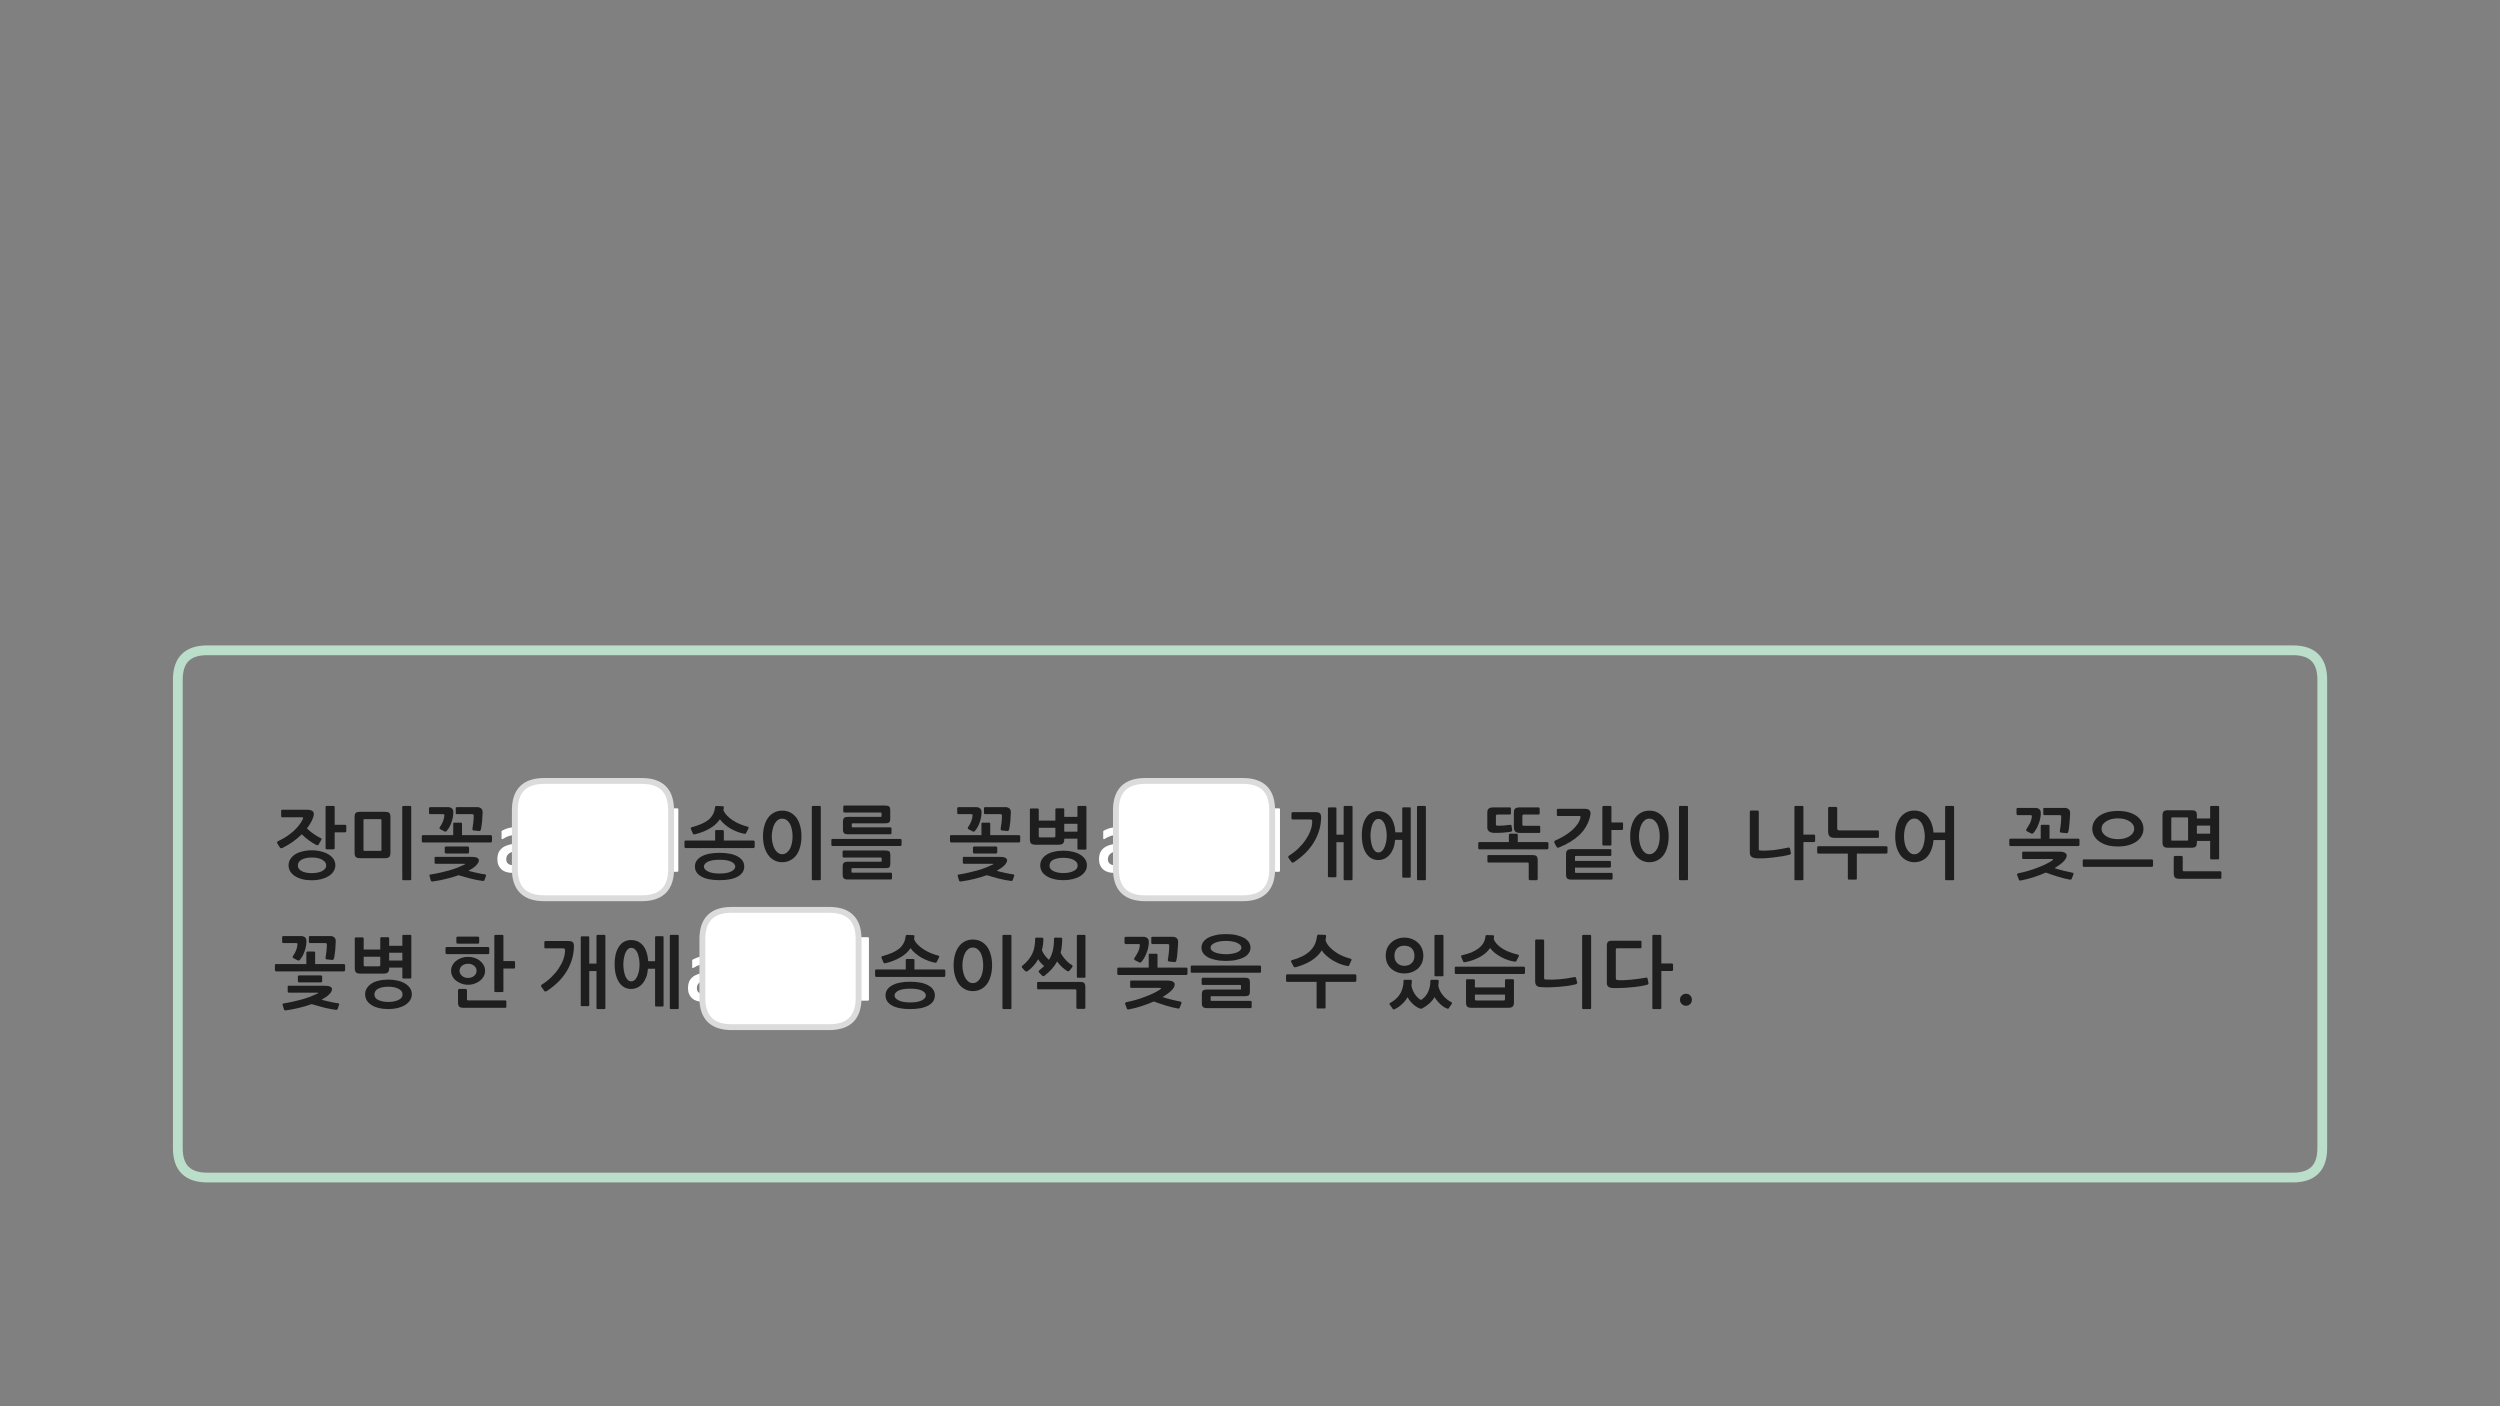 
<svg xmlns="http://www.w3.org/2000/svg" version="1.1" xmlns:xlink="http://www.w3.org/1999/xlink" preserveAspectRatio="none" x="0px" y="0px" width="1280px" height="720px" viewBox="0 0 1280 720">
<rect x="0" y="0" width="1280" height="720" fill="#808080" stroke="none"/>
<defs>
<g id="Layer0_0_FILL">
<path fill="#FFFFFF" stroke="none" d="
M 359.6 502.25
L 359.6 498.2
Q 359.371 498.254 359.15 498.3 356.75 498.8 355.2 499.8 353.7 500.85 352.95 502.35 352.25 503.9 352.25 505.95 352.25 507.65 352.8 508.95 353.35 510.25 354.35 511.15 355.3 512 356.7 512.45 358.087 512.896 359.65 512.9 359.6 511.936 359.6 510.9
L 359.6 508.9
Q 358.418 508.826 357.7 508.15 356.8 507.45 356.8 505.9 356.8 503.75 358.7 502.65 359.098 502.436 359.6 502.25
M 357.8 490
Q 356.4 490.4 355.05 491.1 354.55 491.35 354.45 491.55 354.35 491.65 354.4 491.85 354.4 492 354.4 492.2
L 354.4 495.2
Q 354.4 495.6 354.6 495.65 354.85 495.7 355.5 495.3 356.75 494.5 358.2 494 358.875 493.798 359.6 493.65
L 359.6 489.65
Q 358.595 489.753 357.8 490
M 439.6 480.85
Q 439.6 465.85 424.6 465.85
L 374.6 465.85
Q 359.6 465.85 359.6 480.85
L 359.6 489.65 359.6 493.65 359.6 498.2 359.6 502.25 359.6 508.9 359.6 510.9
Q 359.6 511.936 359.65 512.9 360.636 525.9 374.6 525.9
L 424.6 525.9
Q 439.6 525.9 439.6 510.9
L 439.6 480.85
M 347.15 414
Q 347 413.85 346.8 413.85
L 343.55 413.85
Q 343.6 414.341 343.6 414.85
L 343.6 444.9
Q 343.6 445.644 343.55 446.35
L 346.8 446.35
Q 347 446.35 347.15 446.2 347.3 446.05 347.3 445.85
L 347.3 414.35
Q 347.3 414.15 347.15 414
M 262.45 442.95
Q 260.95 442.95 260.1 442.15 259.2 441.45 259.2 439.9 259.2 437.75 261.1 436.65 262.052 436.137 263.6 435.85
L 263.6 431.95
Q 262.497 432.103 261.55 432.3 259.15 432.8 257.6 433.8 256.1 434.85 255.35 436.35 254.65 437.9 254.65 439.95 254.65 441.65 255.2 442.95 255.75 444.25 256.75 445.15 257.7 446 259.1 446.45 260.5 446.9 262.1 446.9 262.892 446.9 263.65 446.7 263.6 445.844 263.6 444.9
L 263.6 442.8
Q 263.056 442.95 262.45 442.95
M 260.2 424
Q 258.8 424.4 257.45 425.1 256.95 425.35 256.85 425.55 256.75 425.65 256.8 425.85 256.8 426 256.8 426.2
L 256.8 429.2
Q 256.8 429.6 257 429.65 257.25 429.7 257.9 429.3 259.15 428.5 260.6 428 261.992 427.582 263.6 427.55
L 263.6 423.55
Q 261.582 423.571 260.2 424
M 278.6 399.85
Q 263.6 399.85 263.6 414.85
L 263.6 423.55 263.6 427.55 263.6 431.95 263.6 435.85 263.6 442.8 263.6 444.9
Q 263.6 445.844 263.65 446.7 264.544 459.9 278.6 459.9
L 328.6 459.9
Q 342.856 459.9 343.55 446.35 343.6 445.644 343.6 444.9
L 343.6 414.85
Q 343.6 414.341 343.55 413.85 343.091 399.85 328.6 399.85
L 278.6 399.85
M 571.35 432
Q 570.417 432.13 569.6 432.3 567.2 432.8 565.65 433.8 564.15 434.85 563.4 436.35 562.7 437.9 562.7 439.95 562.7 441.65 563.25 442.95 563.8 444.25 564.8 445.15 565.75 446 567.15 446.45 568.55 446.9 570.15 446.9 570.79 446.9 571.4 446.8 571.35 445.876 571.35 444.9
L 571.35 442.85
Q 570.941 442.95 570.5 442.95 569 442.95 568.15 442.15 567.25 441.45 567.25 439.9 567.25 437.75 569.15 436.65 570.008 436.188 571.35 435.9
L 571.35 432
M 571.35 423.55
Q 569.528 423.603 568.25 424 566.85 424.4 565.5 425.1 565 425.35 564.9 425.55 564.8 425.65 564.85 425.85 564.85 426 564.85 426.2
L 564.85 429.2
Q 564.85 429.6 565.05 429.65 565.3 429.7 565.95 429.3 567.2 428.5 568.65 428 569.912 427.621 571.35 427.55
L 571.35 423.55
M 651.35 414.85
Q 651.35 414.356 651.3 413.85 650.856 399.85 636.35 399.85
L 586.35 399.85
Q 571.35 399.85 571.35 414.85
L 571.35 423.55 571.35 427.55 571.35 432 571.35 435.9 571.35 442.85 571.35 444.9
Q 571.35 445.876 571.4 446.8 572.326 459.9 586.35 459.9
L 636.35 459.9
Q 650.614 459.9 651.3 446.3 651.35 445.636 651.35 444.9
L 651.35 414.85
M 651.3 413.85
Q 651.35 414.356 651.35 414.85
L 651.35 444.9
Q 651.35 445.636 651.3 446.3 651.376 446.35 651.45 446.35
L 654.85 446.35
Q 655.05 446.35 655.2 446.2 655.35 446.05 655.35 445.85
L 655.35 414.35
Q 655.35 414.15 655.2 414 655.05 413.85 654.85 413.85
L 651.5 413.85
Q 651.412 413.85 651.3 413.85
M 440.7 480
Q 440.55 480.15 440.55 480.35
L 440.55 511.85
Q 440.55 512.35 441 512.35
L 444.4 512.35
Q 444.6 512.35 444.75 512.2 444.9 512.05 444.9 511.85
L 444.9 480.35
Q 444.9 480.15 444.75 480 444.6 479.85 444.4 479.85
L 441.05 479.85
Q 440.85 479.85 440.7 480 Z"/>

<path fill="#1E1E1E" stroke="none" d="
M 861.05 514.05
Q 861.95 514.95 863.25 514.95 864.5 514.95 865.4 514.05 866.25 513.15 866.25 511.85 866.25 510.55 865.4 509.7 864.5 508.8 863.25 508.8 861.95 508.8 861.05 509.7 860.15 510.55 860.15 511.85 860.15 513.15 861.05 514.05
M 850.05 478.65
L 846.5 478.65
Q 846 478.65 846 479.2
L 846 516.1
Q 846 516.65 846.5 516.65
L 850.05 516.65
Q 850.6 516.65 850.6 516.1
L 850.6 497.15 856 497.15
Q 856.2 497.15 856.4 497 856.6 496.8 856.6 496.6
L 856.6 493.8
Q 856.6 493.6 856.4 493.45 856.2 493.3 856 493.3
L 850.6 493.3 850.6 479.2
Q 850.6 478.65 850.05 478.65
M 827.3 486.2
Q 827.3 485.5 828 485.5
L 839.9 485.5
Q 840.45 485.5 840.45 485
L 840.45 482.2
Q 840.45 481.65 839.9 481.65
L 825.35 481.65
Q 823.85 481.65 823.3 482.2 822.7 482.8 822.7 484.2
L 822.7 503.15
Q 822.7 504.6 823.4 505.15 824.1 505.75 825.6 505.85 827.25 505.95 829.65 505.85 832.05 505.8 834.6 505.55 837.15 505.35 839.5 505 841.9 504.6 843.5 504.15 843.7 504.05 843.9 503.9 844.05 503.8 844 503.35
L 843.55 501
Q 843.4 500.4 842.8 500.55 841 500.85 839.05 501.15 837 501.4 835.1 501.6 833.2 501.8 831.45 501.85 829.75 501.95 828.5 501.8 827.75 501.75 827.5 501.55 827.3 501.35 827.3 500.75
L 827.3 486.2
M 786.55 481
Q 786.35 481 786.15 481.15 786 481.35 786 481.55
L 786 502.4
Q 786 503.75 786.65 504.55 787.35 505.35 788.9 505.4 791.1 505.55 793.5 505.5 795.95 505.4 798.3 505.25 800.65 505.05 802.85 504.75 805.05 504.4 806.8 503.95 807.15 503.85 807.35 503.6 807.6 503.4 807.5 503.1
L 807 500.9
Q 806.95 500.6 806.75 500.4 806.6 500.2 806.15 500.25 802.05 501.1 798.3 501.4 794.55 501.7 791.35 501.5 790.9 501.45 790.75 501.35 790.6 501.25 790.6 500.85
L 790.6 481.55
Q 790.6 481.35 790.4 481.15 790.2 481 790 481
L 786.55 481
M 814.65 479.2
Q 814.65 478.65 814.15 478.65
L 810.6 478.65
Q 810.05 478.65 810.05 479.2
L 810.05 516.1
Q 810.05 516.65 810.6 516.65
L 814.15 516.65
Q 814.65 516.65 814.65 516.1
L 814.65 479.2
M 775.15 501.9
Q 775.15 501.7 775 501.55 774.8 501.35 774.65 501.35
L 771.05 501.35
Q 770.85 501.35 770.7 501.55 770.55 501.7 770.55 501.9
L 770.55 505.55 755.15 505.55 755.15 501.9
Q 755.15 501.7 755 501.55 754.8 501.4 754.65 501.4
L 751.1 501.4
Q 750.9 501.4 750.75 501.55 750.6 501.7 750.6 501.9
L 750.6 513.25
Q 750.6 514.8 751.25 515.4 751.85 516 753.6 516
L 772.15 516
Q 773.85 516 774.5 515.35 775.15 514.7 775.15 513.35
L 775.15 501.9
M 770.55 509.25
L 770.55 511.6
Q 770.55 512.25 769.8 512.25
L 755.95 512.25
Q 755.15 512.25 755.15 511.6
L 755.15 509.25 770.55 509.25
M 780.2 494.95
L 745.45 494.95
Q 744.85 494.95 744.85 495.5
L 744.85 498.05
Q 744.85 498.7 745.45 498.7
L 780.2 498.7
Q 780.45 498.7 780.6 498.5 780.8 498.25 780.8 498.05
L 780.8 495.5
Q 780.8 495.3 780.6 495.1 780.45 494.95 780.2 494.95
M 748.1 489.85
L 749.2 492.4
Q 749.35 492.8 750.25 492.6 754.5 491.8 757.75 489.95 761.05 488.1 762.95 485.4 763.85 486.7 765.35 487.9 766.8 489.05 768.55 490 770.25 490.95 772.1 491.55 773.9 492.15 775.55 492.35 775.95 492.45 776.15 492.25 776.4 492.1 776.45 491.9
L 777.65 489.55
Q 777.75 489.35 777.65 489.15 777.55 488.9 777.3 488.8 775.25 488.35 773.25 487.6 771.25 486.9 769.6 485.9 767.9 484.9 766.65 483.6 765.4 482.35 764.8 480.85 764.85 480.5 764.9 480.15 764.9 479.75 764.95 479.4 764.95 478.85 764.35 478.85
L 761.3 478.75
Q 760.6 478.75 760.55 479.4 760.4 481.35 759.45 482.9 758.5 484.45 756.9 485.65 755.35 486.8 753.2 487.7 751 488.55 748.45 489.1 748.2 489.2 748.1 489.4 748.05 489.65 748.1 489.85
M 722.85 502.1
Q 722.85 501.65 722.25 501.65
L 719.1 501.65
Q 718.6 501.65 718.6 502.2 718.6 505.75 717 508.6 715.4 511.5 711.85 513.45 711.4 513.65 711.4 513.9 711.4 514.15 711.6 514.4
L 713.1 516.55
Q 713.4 516.9 713.7 516.85 714 516.8 714.3 516.6 716.35 515.55 717.95 514 719.6 512.45 720.7 510.55 721.65 512.45 723.35 514 725 515.55 726.7 516.25 727.55 516.65 728.3 516.25 730.2 515.2 731.8 513.8 733.4 512.4 734.5 510.5 735 511.45 735.8 512.35 736.55 513.3 737.4 514.1 738.2 514.85 739.1 515.45 740 516.05 740.8 516.35 741.45 516.65 741.7 516.3
L 743.3 514
Q 743.45 513.8 743.4 513.55 743.4 513.3 743.05 513.1 741.95 512.55 740.9 511.7 739.8 510.85 738.9 509.75 738 508.7 737.35 507.45 736.7 506.15 736.4 504.75 736.5 504.1 736.55 503.45 736.6 502.8 736.6 502.1 736.6 501.85 736.45 501.75 736.25 501.65 736 501.65
L 732.85 501.65
Q 732.35 501.65 732.35 502.2 732.35 505.2 731.3 507.6 730.25 510.05 728.1 511.65 727.75 512 727.5 511.9 727.25 511.85 726.95 511.65 726.25 511.2 725.6 510.5 724.9 509.75 724.3 508.85 723.75 507.95 723.3 506.9 722.85 505.85 722.65 504.65 722.75 504.05 722.8 503.45 722.85 502.8 722.85 502.1
M 722.95 480.8
Q 721.2 480.05 719 480.05 716.9 480.05 715.15 480.8 713.4 481.5 712.15 482.75 710.85 483.95 710.15 485.65 709.5 487.35 709.5 489.25 709.5 491.25 710.15 492.95 710.85 494.6 712.15 495.85 713.4 497 715.15 497.7 716.9 498.4 719 498.4 721.2 498.4 722.95 497.7 724.75 497 726.05 495.85 727.35 494.6 728.05 492.95 728.75 491.25 728.75 489.25 728.75 487.35 728.05 485.65 727.35 483.95 726.05 482.75 724.75 481.5 722.95 480.8
M 713.95 489.35
Q 713.95 486.95 715.35 485.55 716.75 484.2 719 484.2 721.4 484.2 722.8 485.55 724.2 486.95 724.2 489.35 724.2 491.75 722.8 493.1 721.4 494.5 719 494.5 716.75 494.5 715.35 493.1 713.95 491.75 713.95 489.35
M 739.05 479.2
Q 739.05 478.65 738.55 478.65
L 735 478.65
Q 734.45 478.65 734.45 479.2
L 734.45 499.3
Q 734.45 499.85 735 499.85
L 738.55 499.85
Q 739.05 499.85 739.05 499.35
L 739.05 479.2
M 694.45 502.05
L 694.45 499.45
Q 694.45 499.25 694.25 499.05 694.05 498.85 693.85 498.85
L 659.05 498.85
Q 658.75 498.85 658.6 499.05 658.45 499.25 658.45 499.45
L 658.45 502.05
Q 658.45 502.25 658.6 502.5 658.75 502.7 659.05 502.7
L 674.1 502.7 674.1 515.8
Q 674.1 516.35 674.65 516.35
L 678.15 516.35
Q 678.7 516.35 678.7 515.8
L 678.7 502.7 693.85 502.7
Q 694.05 502.7 694.25 502.5 694.45 502.25 694.45 502.05
M 666.6 489.7
Q 664.35 490.8 661.5 491.6 661.2 491.65 661.05 491.9 660.95 492.2 661.05 492.45
L 662.45 495.05
Q 662.55 495.2 662.8 495.25 663.1 495.25 663.4 495.2 667.95 494 671.4 491.85 674.85 489.65 676.75 486.6 677.6 488 679.05 489.25 680.5 490.55 682.25 491.65 684.05 492.7 686 493.5 687.95 494.25 689.9 494.6 690.55 494.75 690.75 494.25
L 691.95 491.6
Q 692.05 491.3 691.9 491.1 691.75 490.9 691.45 490.85 689.3 490.3 687.25 489.4 685.2 488.5 683.5 487.25 681.8 486.05 680.5 484.6 679.25 483.15 678.7 481.5 678.85 480.5 678.95 479.3 678.95 478.65 678.4 478.65
L 675 478.55
Q 674.7 478.55 674.5 478.75 674.35 478.95 674.3 479.25 674.05 481.75 673.1 483.7 672.15 485.6 670.5 487.1 668.85 488.6 666.6 489.7
M 639.95 503
Q 639.95 501.65 639.4 501.1 638.85 500.6 637.2 500.6
L 615.8 500.6
Q 615.6 500.6 615.45 500.8 615.25 500.95 615.25 501.15
L 615.25 503.8
Q 615.25 504 615.45 504.15 615.6 504.3 615.8 504.3
L 634.9 504.3
Q 635.25 504.3 635.35 504.4 635.4 504.5 635.4 504.95
L 635.4 506.15
Q 635.4 506.55 635.35 506.6 635.25 506.65 634.95 506.65
L 618 506.65
Q 616.4 506.65 615.85 507.2 615.35 507.8 615.35 509.05
L 615.35 513.75
Q 615.35 515.05 615.9 515.55 616.45 516.15 618 516.15
L 640.35 516.15
Q 640.5 516.15 640.7 515.95 640.85 515.8 640.85 515.55
L 640.85 513
Q 640.85 512.75 640.7 512.6 640.5 512.45 640.3 512.45
L 620.4 512.45
Q 620 512.45 619.95 512.35 619.85 512.3 619.85 511.95
L 619.85 510.55
Q 619.85 510.2 619.95 510.1 620 510.05 620.35 510.05
L 637.2 510.05
Q 638.85 510.05 639.4 509.55 639.95 509.05 639.95 507.65
L 639.95 503
M 609.8 494.5
Q 609.65 494.7 609.65 494.95
L 609.65 497.5
Q 609.65 498.05 610.25 498.05
L 645.05 498.05
Q 645.25 498.05 645.45 497.9 645.65 497.7 645.65 497.5
L 645.65 494.95
Q 645.65 494.75 645.45 494.55 645.25 494.35 645.05 494.35
L 610.25 494.35
Q 609.95 494.35 609.8 494.5
M 622.3 478.8
Q 619.95 479.35 618.35 480.25 616.75 481.2 615.95 482.45 615.15 483.75 615.15 485.2 615.15 486.65 615.95 487.9 616.75 489.15 618.35 490.05 619.95 490.95 622.3 491.45 624.65 492 627.7 492 630.75 492 633.1 491.45 635.4 490.95 637.05 490.05 638.65 489.15 639.45 487.9 640.25 486.65 640.25 485.2 640.25 483.75 639.45 482.45 638.65 481.2 637.05 480.25 635.4 479.35 633.1 478.8 630.75 478.25 627.7 478.25 624.65 478.25 622.3 478.8
M 624.5 482
Q 625.95 481.75 627.7 481.75 629.45 481.75 630.85 482 632.35 482.25 633.4 482.75 634.45 483.25 635.05 483.85 635.6 484.45 635.6 485.2 635.6 485.9 635.05 486.5 634.45 487.15 633.4 487.6 632.35 488.05 630.85 488.3 629.45 488.55 627.7 488.55 625.95 488.55 624.5 488.3 623.05 488.05 622 487.6 620.95 487.15 620.35 486.55 619.8 485.95 619.8 485.2 619.8 484.5 620.35 483.85 620.95 483.25 622 482.75 623.05 482.25 624.5 482
M 599.6 507.3
Q 601.45 505.55 601.45 504.05 601.45 503.15 600.55 502.6 599.6 502.05 597.65 502.05
L 579.15 502.05
Q 578.65 502.05 578.65 502.5
L 578.65 505.2
Q 578.65 505.5 578.8 505.65 579 505.8 579.15 505.8
L 593.6 505.8
Q 594.5 505.8 594.5 506 594.45 506.2 593.9 506.65 592.65 507.5 590.75 508.45 588.9 509.35 586.65 510.2 584.4 511.1 581.85 511.85 579.25 512.6 576.55 513.15 576.3 513.25 576.1 513.45 575.95 513.65 576.05 513.95
L 576.95 516.35
Q 577.05 516.75 577.3 516.8 577.55 516.85 578 516.8 581.3 516.2 584.6 515.1 587.85 514.05 590.75 512.75 592.05 513.25 593.7 513.8 595.3 514.35 596.95 514.85 598.6 515.35 600.2 515.75 601.8 516.15 603 516.35 603.8 516.5 604 515.95
L 604.9 513.7
Q 605.15 513 604.35 512.8 603.45 512.6 602.2 512.35 601.05 512.1 599.8 511.8 598.55 511.45 597.35 511.15 596.15 510.85 595.25 510.5 596.55 509.7 597.65 508.9 598.8 508.1 599.6 507.3
M 592.1 488.3
L 588.7 488.3
Q 588.15 488.3 588.15 488.85
L 588.15 495.4 572.65 495.4
Q 572.35 495.4 572.2 495.55 572.05 495.75 572.05 496
L 572.05 498.6
Q 572.05 498.8 572.2 498.95 572.35 499.2 572.65 499.2
L 607.4 499.2
Q 607.65 499.2 607.8 498.95 608 498.8 608 498.6
L 608 496
Q 608 495.8 607.8 495.55 607.65 495.4 607.4 495.4
L 592.65 495.4 592.65 488.85
Q 592.65 488.3 592.1 488.3
M 603.2 482.3
Q 603.2 480.85 602.35 480.25 601.55 479.65 600.55 479.65
L 590 479.65
Q 589.8 479.65 589.6 479.75 589.45 479.9 589.45 480.15
L 589.45 482.8
Q 589.45 483 589.6 483.15 589.8 483.35 590 483.35
L 597.65 483.35
Q 598.2 483.35 598.45 483.5 598.65 483.6 598.65 484.2 598.65 484.75 598.6 485.75 598.55 486.7 598.45 487.7 598.3 488.75 598.2 489.7 598.05 490.7 597.95 491.35 597.85 491.8 598.05 492 598.2 492.25 598.55 492.3
L 601.45 492.6
Q 601.75 492.6 602 492.35 602.2 492.05 602.3 491.75 602.45 491.1 602.65 489.85 602.8 488.6 602.9 487.15 603 485.75 603.1 484.4 603.2 483.1 603.2 482.3
M 576 479.75
Q 575.75 479.9 575.75 480.15
L 575.75 482.8
Q 575.75 483 576 483.15 576.2 483.35 576.4 483.35
L 582.75 483.35
Q 583.3 483.35 583.5 483.5 583.65 483.6 583.6 484.2 583.5 485.65 582.75 487.25 581.95 488.85 580.9 490.4 580.6 490.7 580.7 491.05 580.75 491.4 581.05 491.6
L 583.3 492.75
Q 583.65 492.95 584 492.8 584.3 492.65 584.5 492.4 585.25 491.5 585.95 490.3 586.6 489.1 587.1 487.75 587.65 486.4 587.9 485.05 588.2 483.6 588.2 482.3 588.2 480.85 587.35 480.25 586.55 479.65 585.55 479.65
L 576.4 479.65
Q 576.2 479.65 576 479.75
M 555.7 505.5
Q 555.7 503.95 555.15 503.35 554.6 502.75 553.05 502.75
L 531.55 502.75
Q 531.35 502.75 531.15 502.85 531 503 531 503.25
L 531 506.05
Q 531 506.25 531.15 506.4 531.35 506.55 531.55 506.55
L 550.35 506.55
Q 550.8 506.55 550.95 506.65 551.1 506.8 551.1 507.2
L 551.1 516
Q 551.1 516.2 551.3 516.35 551.45 516.55 551.7 516.55
L 555.15 516.55
Q 555.35 516.55 555.55 516.35 555.7 516.2 555.7 516
L 555.7 505.5
M 555.75 479.2
Q 555.75 478.65 555.2 478.65
L 551.85 478.65
Q 551.35 478.65 551.35 479.2
L 551.35 500.1
Q 551.35 500.6 551.85 500.6
L 555.2 500.6
Q 555.75 500.6 555.75 500.1
L 555.75 479.2
M 539.85 480.2
Q 539.65 480.4 539.65 480.65 539.65 484.05 539.05 486.65 538.45 489.25 537.05 491.45 535.9 490.4 534.9 489.1 533.9 487.75 533.45 486.45 534.2 483.8 534.2 480.75 534.2 480.5 534 480.3 533.85 480.1 533.65 480.1
L 530.6 480.05
Q 530.35 480.05 530.2 480.2 530 480.4 530 480.65 530 482.85 529.65 484.7 529.35 486.6 528.55 488.25 527.8 489.85 526.6 491.35 525.35 492.9 523.5 494.4 522.8 495.05 523.4 495.6
L 524.9 497.2
Q 525.15 497.45 525.55 497.4 525.9 497.4 526.3 497.1 529.65 494.6 531.55 491.1 532 492 532.85 492.95 533.7 493.9 534.6 494.6 534 495.15 533.45 495.65 532.85 496.2 532.2 496.75 531.45 497.35 532.05 497.95
L 533.65 499.6
Q 533.9 499.85 534.25 499.8 534.65 499.75 535 499.4 539.15 496.2 541.25 492.25 541.75 493 542.35 493.7 543 494.4 543.65 495.05 544.3 495.7 545 496.2 545.65 496.75 546.2 497.05 547.1 497.6 547.55 497
L 548.85 495.4
Q 549.15 495.05 549.15 494.7 549.2 494.35 548.85 494.1 547.9 493.6 547.05 492.85 546.15 492.1 545.45 491.25 544.65 490.4 544.05 489.5 543.4 488.6 543.05 487.75 543.5 486.15 543.65 484.4 543.85 482.65 543.85 480.75 543.85 480.5 543.7 480.3 543.55 480.1 543.35 480.1
L 540.2 480.05
Q 540 480.05 539.85 480.2
M 513.8 478.65
Q 513.25 478.65 513.25 479.2
L 513.25 516.1
Q 513.25 516.65 513.8 516.65
L 517.35 516.65
Q 517.85 516.65 517.85 516.1
L 517.85 479.2
Q 517.85 478.65 517.35 478.65
L 513.8 478.65
M 502.25 482
Q 500.45 481.05 498.1 481.05 495.8 481.05 494 482 492.15 482.95 490.9 484.65 489.65 486.35 488.95 488.8 488.25 491.2 488.25 494.25 488.25 497.15 488.95 499.6 489.65 502 490.9 503.75 492.15 505.5 494 506.45 495.8 507.45 498.1 507.45 500.45 507.45 502.25 506.45 504.05 505.55 505.35 503.8 506.6 502.1 507.25 499.65 507.95 497.2 507.95 494.25 507.95 491.2 507.25 488.8 506.6 486.35 505.35 484.65 504.05 482.95 502.25 482
M 492.75 494.25
Q 492.75 492.4 493.15 490.75 493.5 489.05 494.2 487.8 494.85 486.6 495.85 485.85 496.8 485.15 498.1 485.15 499.35 485.15 500.35 485.85 501.35 486.6 502.05 487.8 502.7 489.05 503.05 490.75 503.4 492.4 503.4 494.25 503.4 496 503.05 497.7 502.7 499.35 502.05 500.6 501.35 501.85 500.35 502.6 499.35 503.35 498.1 503.35 496.8 503.35 495.85 502.6 494.85 501.85 494.2 500.6 493.5 499.35 493.15 497.7 492.75 496 492.75 494.25
M 475.35 504.55
Q 472.1 502.65 466 502.65 459.95 502.65 456.7 504.55 453.4 506.4 453.4 509.65 453.4 512.95 456.7 514.8 459.95 516.65 466 516.65 472.1 516.65 475.35 514.8 478.65 512.95 478.65 509.65 478.65 506.4 475.35 504.55
M 466 506.2
Q 470 506.2 472.05 507.2 474.05 508.25 474.05 509.7 474.05 511.1 472.05 512.15 470 513.25 466 513.25 462.05 513.25 460 512.15 458 511.1 458 509.7 458 508.25 460 507.2 462.05 506.2 466 506.2
M 464.3 491
Q 463.75 491 463.75 491.6
L 463.75 496.35 448.65 496.35
Q 448.05 496.35 448.05 496.95
L 448.05 499.6
Q 448.05 499.8 448.2 500 448.35 500.2 448.65 500.2
L 483.4 500.2
Q 483.65 500.2 483.8 500 484 499.75 484 499.6
L 484 496.95
Q 484 496.75 483.8 496.55 483.65 496.35 483.4 496.35
L 468.2 496.35 468.2 491.6
Q 468.2 491.35 468 491.2 467.85 491 467.55 491
L 464.3 491
M 464.45 478.65
Q 463.8 478.65 463.7 479.3 463.5 481.35 462.65 482.9 461.8 484.5 460.35 485.75 458.8 486.95 456.65 487.9 454.5 488.8 451.65 489.6 451.4 489.65 451.3 489.9 451.25 490.15 451.3 490.35
L 452.4 492.9
Q 452.55 493.35 453.45 493.15 457.75 492.1 461.05 490.15 464.35 488.25 466.2 485.45 467.15 486.85 468.6 488.05 470.05 489.3 471.75 490.3 473.5 491.25 475.3 491.95 477.1 492.6 478.75 492.9 479.45 493 479.65 492.45
L 480.85 490.05
Q 480.95 489.8 480.85 489.6 480.75 489.4 480.5 489.3 478.55 488.8 476.6 488 474.6 487.2 472.95 486.1 471.25 485.05 469.95 483.7 468.65 482.4 468 480.85 468.1 480.5 468.1 480.1 468.15 479.75 468.2 479.35 468.2 478.8 467.6 478.8
L 464.45 478.65
M 343.5 478.65
Q 342.95 478.65 342.95 479.2
L 342.95 516.15
Q 342.95 516.65 343.5 516.65
L 346.95 516.65
Q 347.5 516.65 347.5 516.15
L 347.5 479.2
Q 347.5 478.65 346.95 478.65
L 343.5 478.65
M 323.1 481.3
Q 321.3 481.3 319.75 482.05 318.2 482.8 317.1 484.4 315.95 485.95 315.3 488.3 314.7 490.65 314.7 493.8 314.7 496.75 315.3 499.05 315.9 501.35 317 503 318.05 504.6 319.65 505.5 321.2 506.35 323.1 506.35 324.85 506.35 326.3 505.65 327.8 504.95 328.95 503.6 330.1 502.25 330.85 500.35 331.55 498.45 331.75 496
L 335.4 496 335.4 514.75
Q 335.4 515.35 335.95 515.35
L 339.25 515.35
Q 339.75 515.35 339.75 514.75
L 339.75 479.85
Q 339.75 479.35 339.25 479.35
L 335.95 479.35
Q 335.4 479.35 335.4 479.85
L 335.4 492.15 331.85 492.15
Q 331.7 489.4 330.95 487.35 330.25 485.3 329.1 483.95 327.9 482.6 326.4 481.95 324.9 481.3 323.1 481.3
M 321.35 486.1
Q 322.1 485.3 323.15 485.3 324.3 485.3 325.1 486.05 325.95 486.8 326.45 488.05 326.95 489.3 327.2 490.85 327.45 492.35 327.45 493.85 327.45 495.35 327.2 496.85 326.9 498.4 326.4 499.6 325.9 500.85 325.1 501.65 324.3 502.45 323.15 502.45 322.1 502.45 321.35 501.65 320.6 500.85 320.1 499.6 319.65 498.35 319.4 496.8 319.15 495.3 319.15 493.85 319.15 492.4 319.4 490.85 319.65 489.35 320.1 488.1 320.6 486.85 321.35 486.1
M 297.9 479.4
Q 297.35 479.4 297.35 479.9
L 297.35 514.6
Q 297.35 515.15 297.9 515.15
L 301.15 515.15
Q 301.7 515.15 301.7 514.6
L 301.7 497.2 305.4 497.2 305.4 516.1
Q 305.4 516.65 305.9 516.65
L 309.4 516.65
Q 309.95 516.65 309.95 516.1
L 309.95 479.2
Q 309.95 478.65 309.4 478.65
L 305.95 478.65
Q 305.4 478.65 305.4 479.2
L 305.4 493.35 301.7 493.35 301.7 479.9
Q 301.7 479.4 301.15 479.4
L 297.9 479.4
M 279.3 481.8
Q 279.1 481.8 278.9 481.95 278.7 482.1 278.7 482.3
L 278.7 485.05
Q 278.7 485.55 279.3 485.55
L 288.15 485.55
Q 288.95 485.55 289.15 485.85 289.35 486.15 289.3 487 289.25 488.95 288.4 491.3 287.55 493.6 286 495.9 284.5 498.15 282.3 500.3 280.1 502.45 277.4 504.1 277.2 504.25 277.05 504.55 276.9 504.85 277.15 505.2
L 278.75 507.45
Q 278.95 507.7 279.3 507.65 279.6 507.6 279.95 507.45 283.05 505.4 285.65 502.9 288.2 500.4 290 497.5 291.8 494.6 292.8 491.35 293.8 488.15 293.85 484.65 293.9 483.1 293.3 482.45 292.65 481.8 290.9 481.8
L 279.3 481.8
M 235.05 506.35
Q 234.9 506.35 234.7 506.6 234.5 506.8 234.5 507
L 234.5 513.15
Q 234.5 514.75 235.1 515.4 235.75 516 237.55 516
L 258.7 516
Q 258.9 516 259.1 515.9 259.25 515.8 259.25 515.55
L 259.25 512.7
Q 259.25 512.5 259.1 512.35 258.9 512.2 258.7 512.2
L 239.85 512.2
Q 239.45 512.2 239.25 512.05 239.1 511.95 239.1 511.55
L 239.1 507
Q 239.1 506.8 238.95 506.6 238.75 506.35 238.5 506.35
L 235.05 506.35
M 245.8 492
Q 244.65 491 243.05 490.45 241.45 489.9 239.65 489.9 237.85 489.9 236.25 490.45 234.7 491 233.5 492 232.3 492.95 231.65 494.25 230.95 495.55 230.95 497 230.95 498.55 231.65 499.85 232.3 501.15 233.5 502.1 234.7 503.05 236.25 503.6 237.8 504.2 239.6 504.2 241.45 504.2 243.05 503.6 244.65 503.05 245.8 502.1 247 501.15 247.7 499.85 248.35 498.55 248.35 497 248.35 495.55 247.7 494.25 247 492.95 245.8 492
M 239.65 493.45
Q 241.55 493.45 242.8 494.5 244 495.55 244 497 244 498.55 242.8 499.6 241.55 500.7 239.65 500.7 237.75 500.7 236.5 499.6 235.3 498.55 235.3 497 235.3 495.55 236.5 494.5 237.75 493.45 239.65 493.45
M 250.5 487.85
L 250.5 485.45
Q 250.5 485.2 250.35 485.05 250.15 484.85 249.9 484.85
L 228.75 484.85
Q 228.55 484.85 228.3 485.05 228.1 485.25 228.1 485.45
L 228.1 487.8
Q 228.1 488.1 228.3 488.3 228.5 488.5 228.7 488.5
L 249.9 488.5
Q 250.15 488.5 250.35 488.35 250.5 488.15 250.5 487.85
M 245.15 479.75
Q 244.95 479.55 244.7 479.55
L 234.25 479.55
Q 234.1 479.55 233.85 479.7 233.65 479.85 233.65 480.2
L 233.65 482.55
Q 233.65 482.8 233.85 483 234.1 483.15 234.25 483.15
L 244.7 483.15
Q 245 483.15 245.2 482.95 245.35 482.75 245.35 482.5
L 245.35 480.2
Q 245.35 479.95 245.15 479.75
M 257.2 478.65
L 253.65 478.65
Q 253.1 478.65 253.1 479.2
L 253.1 507.45
Q 253.1 507.95 253.65 507.95
L 257.2 507.95
Q 257.75 507.95 257.75 507.45
L 257.75 495.9 263.1 495.9
Q 263.35 495.9 263.55 495.75 263.7 495.6 263.7 495.4
L 263.7 492.6
Q 263.7 492.4 263.55 492.2 263.35 492.05 263.1 492.05
L 257.75 492.05 257.75 479.2
Q 257.75 478.65 257.2 478.65
M 209.95 505.95
Q 209.05 504.6 207.45 503.6 205.85 502.6 203.65 502.1 201.45 501.55 198.85 501.55 196.1 501.55 193.95 502.1 191.7 502.6 190.2 503.6 188.65 504.6 187.8 506 186.95 507.4 186.95 509.05 186.95 510.8 187.8 512.2 188.65 513.6 190.2 514.55 191.7 515.55 193.95 516.1 196.1 516.65 198.85 516.65 201.45 516.65 203.65 516.1 205.85 515.55 207.45 514.55 209.05 513.55 209.95 512.15 210.85 510.75 210.85 509.05 210.85 507.35 209.95 505.95
M 206.1 509.2
Q 206.1 510.15 205.55 510.85 204.95 511.55 203.95 512 202.95 512.5 201.65 512.75 200.3 513 198.85 513 195.75 513 193.7 512 191.7 511.05 191.7 509.2 191.7 507.2 193.65 506.2 195.65 505.2 198.85 505.2 200.3 505.2 201.65 505.45 202.95 505.7 203.95 506.2 204.95 506.7 205.55 507.45 206.1 508.15 206.1 509.2
M 182.15 479.95
Q 181.65 479.95 181.65 480.45
L 181.65 495.7
Q 181.65 497.3 182.3 497.9 182.9 498.5 184.7 498.5
L 196.25 498.5
Q 197.95 498.5 198.6 497.85 199.25 497.2 199.25 495.85
L 199.25 495.4 206 495.4 206 500.4
Q 206 501 206.55 501
L 210.1 501
Q 210.6 501 210.6 500.4
L 210.6 479.2
Q 210.6 478.65 210.1 478.65
L 206.55 478.65
Q 206 478.65 206 479.2
L 206 484.25 199.25 484.25 199.25 480.4
Q 199.25 480.2 199.1 480.05 198.95 479.85 198.7 479.85
L 195.2 479.85
Q 195 479.85 194.85 480.05 194.7 480.2 194.7 480.4
L 194.7 486.15 186.2 486.15 186.2 480.45
Q 186.2 480.25 186 480.1 185.85 479.95 185.65 479.95
L 182.15 479.95
M 186.4 494.65
Q 186.2 494.5 186.2 494.05
L 186.2 489.85 194.7 489.85 194.7 494.05
Q 194.7 494.5 194.5 494.65 194.3 494.75 193.95 494.75
L 186.9 494.75
Q 186.55 494.75 186.4 494.65
M 199.25 491.8
L 199.25 487.8 206 487.8 206 491.8 199.25 491.8
M 156.05 479.85
Q 155.25 479.25 154.25 479.25
L 145.1 479.25
Q 144.9 479.25 144.7 479.4 144.45 479.5 144.45 479.75
L 144.45 482.4
Q 144.45 482.6 144.7 482.7 144.9 482.85 145.1 482.85
L 151.45 482.85
Q 152 482.85 152.2 483 152.4 483.15 152.3 483.75 151.95 486.75 150.05 489.4 149.8 489.7 149.85 490.05 149.9 490.4 150.2 490.55
L 152.4 491.7
Q 152.75 491.9 153.1 491.75 153.4 491.65 153.6 491.35 154.45 490.3 155.1 489.1 155.7 487.85 156.1 486.6 156.5 485.35 156.7 484.15 156.9 482.95 156.9 481.9 156.9 480.4 156.05 479.85
M 170 506.35
Q 170 505.75 169.1 505.2 168.25 504.7 166.2 504.7
L 147.85 504.7
Q 147.3 504.7 147.3 505.2
L 147.3 507.75
Q 147.3 508 147.5 508.1 147.7 508.25 147.85 508.25
L 162.5 508.25
Q 162.85 508.25 162.95 508.35 163.1 508.45 162.45 508.75 160.9 509.5 159 510.25 157.05 511 154.8 511.65 152.6 512.25 150.2 512.8 147.75 513.35 145.25 513.75 144.5 513.85 144.7 514.45
L 145.4 516.9
Q 145.55 517.2 145.8 517.25 146.1 517.35 146.45 517.3 149.85 516.85 153.2 516 156.6 515.2 159.6 514.1 161.05 514.55 162.7 515 164.3 515.45 165.95 515.9 167.6 516.3 169.2 516.6 170.75 516.9 172.05 517.05 172.35 517.1 172.6 516.95 172.8 516.8 172.85 516.65
L 173.65 514.35
Q 173.7 514.1 173.6 513.95 173.5 513.8 173.25 513.7 171.25 513.45 168.9 512.9 166.55 512.4 164.65 511.85 167.05 510.55 168.35 509.3 170 507.8 170 506.35
M 164.95 502.35
L 164.95 500.05
Q 164.95 499.75 164.75 499.6 164.55 499.4 164.3 499.4
L 153.15 499.4
Q 152.95 499.4 152.75 499.55 152.5 499.7 152.5 500
L 152.5 502.4
Q 152.5 502.65 152.75 502.8 152.95 503 153.15 503
L 164.3 503
Q 164.6 503 164.8 502.8 164.95 502.6 164.95 502.35
M 176.7 494.2
Q 176.7 493.95 176.5 493.8 176.35 493.6 176.1 493.6
L 161.35 493.6 161.35 487.75
Q 161.35 487.2 160.8 487.2
L 157.4 487.2
Q 156.85 487.2 156.85 487.75
L 156.85 493.6 141.35 493.6
Q 141.05 493.6 140.9 493.75 140.75 493.95 140.75 494.2
L 140.75 496.7
Q 140.75 496.9 140.9 497.1 141.05 497.35 141.35 497.35
L 176.1 497.35
Q 176.35 497.35 176.5 497.1 176.7 496.9 176.7 496.7
L 176.7 494.2
M 171.9 481.9
Q 171.9 480.4 171.05 479.85 170.25 479.25 169.25 479.25
L 158.7 479.25
Q 158.5 479.25 158.3 479.4 158.15 479.5 158.15 479.75
L 158.15 482.4
Q 158.15 482.6 158.3 482.7 158.5 482.85 158.7 482.85
L 166.35 482.85
Q 166.9 482.85 167.15 483 167.35 483.15 167.35 483.75 167.35 484.35 167.3 485.2 167.25 486.05 167.15 486.95 167.05 487.85 166.9 488.7 166.8 489.6 166.7 490.25 166.6 490.65 166.8 490.95 166.95 491.2 167.3 491.2
L 170.2 491.5
Q 170.5 491.55 170.7 491.25 170.95 490.95 171.05 490.6 171.2 490 171.35 488.8 171.5 487.65 171.65 486.4 171.75 485.15 171.8 483.9 171.9 482.7 171.9 481.9
M 1137.35 449.45
L 1137.35 446.6
Q 1137.35 446.45 1137.2 446.25 1137 446.1 1136.8 446.1
L 1118.3 446.1
Q 1117.9 446.1 1117.7 446 1117.55 445.85 1117.55 445.45
L 1117.55 438.85
Q 1117.55 438.65 1117.4 438.45 1117.2 438.25 1116.9 438.25
L 1113.5 438.25
Q 1113.3 438.25 1113.1 438.45 1112.95 438.65 1112.95 438.85
L 1112.95 447.1
Q 1112.95 448.65 1113.55 449.3 1114.2 449.95 1116 449.95
L 1136.8 449.95
Q 1137 449.95 1137.2 449.85 1137.35 449.7 1137.35 449.45
M 1135.7 440
Q 1136.2 440 1136.2 439.5
L 1136.2 413.2
Q 1136.2 412.65 1135.7 412.65
L 1132.15 412.65
Q 1131.6 412.65 1131.6 413.2
L 1131.6 419.05 1124.8 419.05 1124.8 417.5
Q 1124.8 415.9 1124.2 415.35 1123.55 414.85 1122.05 414.85
L 1109.95 414.85
Q 1108.45 414.85 1107.85 415.4 1107.2 416 1107.2 417.5
L 1107.2 431.3
Q 1107.2 432.85 1107.85 433.45 1108.45 434.05 1110.15 434.05
L 1122.05 434.05
Q 1123.55 434.05 1124.2 433.45 1124.8 432.85 1124.8 431.3
L 1124.8 430.55 1131.6 430.55 1131.6 439.5
Q 1131.6 440 1132.15 440
L 1135.7 440
M 1120.15 418.6
Q 1120.3 418.7 1120.3 419.05
L 1120.3 429.85
Q 1120.3 430.25 1120.15 430.35 1120.1 430.4 1119.75 430.4
L 1112.25 430.4
Q 1111.9 430.4 1111.8 430.35 1111.7 430.25 1111.7 429.85
L 1111.7 419
Q 1111.7 418.65 1111.8 418.6 1111.9 418.5 1112.25 418.5
L 1119.75 418.5
Q 1120.1 418.5 1120.15 418.6
M 1131.6 426.85
L 1124.8 426.85 1124.8 422.7 1131.6 422.7 1131.6 426.85
M 1102.15 443.65
Q 1102.35 443.45 1102.35 443.25
L 1102.35 440.65
Q 1102.35 440.4 1102.15 440.2 1101.95 440 1101.75 440
L 1066.95 440
Q 1066.65 440 1066.5 440.2 1066.35 440.35 1066.35 440.65
L 1066.35 443.25
Q 1066.35 443.45 1066.5 443.65 1066.65 443.85 1066.95 443.85
L 1101.75 443.85
Q 1101.95 443.85 1102.15 443.65
M 1096.45 420.55
Q 1095.5 418.85 1093.75 417.65 1091.95 416.45 1089.55 415.8 1087.15 415.2 1084.35 415.2 1081.55 415.2 1079.15 415.8 1076.75 416.45 1075 417.65 1073.25 418.85 1072.25 420.55 1071.25 422.25 1071.25 424.3 1071.25 426.4 1072.25 428.05 1073.25 429.75 1075 430.95 1076.75 432.15 1079.15 432.8 1081.55 433.4 1084.35 433.4 1087.15 433.4 1089.55 432.8 1091.95 432.15 1093.75 430.95 1095.5 429.75 1096.45 428.05 1097.45 426.4 1097.45 424.3 1097.45 422.25 1096.45 420.55
M 1081.15 419.35
Q 1082.7 419 1084.35 419 1086.05 419 1087.55 419.35 1089.1 419.75 1090.25 420.45 1091.35 421.15 1092.05 422.1 1092.7 423.1 1092.7 424.3 1092.7 425.5 1092.05 426.5 1091.35 427.5 1090.25 428.2 1089.1 428.9 1087.55 429.3 1086.05 429.65 1084.35 429.65 1082.7 429.65 1081.15 429.3 1079.65 428.9 1078.5 428.2 1077.35 427.5 1076.65 426.5 1076 425.5 1076 424.3 1076 423.1 1076.65 422.1 1077.35 421.15 1078.5 420.45 1079.65 419.75 1081.15 419.35
M 1042.25 413.65
L 1033.1 413.65
Q 1032.9 413.65 1032.7 413.75 1032.45 413.9 1032.45 414.15
L 1032.45 416.8
Q 1032.45 417 1032.7 417.15 1032.9 417.35 1033.1 417.35
L 1039.45 417.35
Q 1040 417.35 1040.2 417.5 1040.35 417.6 1040.3 418.2 1040.2 419.65 1039.45 421.25 1038.65 422.85 1037.6 424.4 1037.3 424.7 1037.4 425.05 1037.45 425.4 1037.75 425.6
L 1040 426.75
Q 1040.35 426.95 1040.7 426.8 1041 426.65 1041.2 426.4 1041.95 425.5 1042.65 424.3 1043.3 423.1 1043.8 421.75 1044.35 420.4 1044.6 419.05 1044.9 417.6 1044.9 416.3 1044.9 414.85 1044.05 414.25 1043.25 413.65 1042.25 413.65
M 1056.3 441.3
Q 1058.15 439.55 1058.15 438.05 1058.15 437.15 1057.25 436.6 1056.3 436.05 1054.35 436.05
L 1035.85 436.05
Q 1035.35 436.05 1035.35 436.5
L 1035.35 439.2
Q 1035.35 439.5 1035.5 439.65 1035.7 439.8 1035.85 439.8
L 1050.3 439.8
Q 1051.2 439.8 1051.2 440 1051.15 440.2 1050.6 440.65 1049.35 441.5 1047.45 442.45 1045.6 443.35 1043.35 444.2 1041.1 445.1 1038.55 445.85 1035.95 446.6 1033.25 447.15 1033 447.25 1032.8 447.45 1032.65 447.65 1032.75 447.95
L 1033.65 450.35
Q 1033.75 450.75 1034 450.8 1034.25 450.85 1034.7 450.8 1038 450.2 1041.3 449.1 1044.55 448.05 1047.45 446.75 1048.75 447.25 1050.4 447.8 1052 448.35 1053.65 448.85 1055.3 449.35 1056.9 449.75 1058.5 450.15 1059.7 450.35 1060.5 450.5 1060.7 449.95
L 1061.6 447.7
Q 1061.85 447 1061.05 446.8 1060.15 446.6 1058.9 446.35 1057.75 446.1 1056.5 445.8 1055.25 445.45 1054.05 445.15 1052.85 444.85 1051.95 444.5 1053.25 443.7 1054.35 442.9 1055.5 442.1 1056.3 441.3
M 1064.7 432.6
L 1064.7 430
Q 1064.7 429.8 1064.5 429.55 1064.35 429.4 1064.1 429.4
L 1049.35 429.4 1049.35 422.85
Q 1049.35 422.3 1048.8 422.3
L 1045.4 422.3
Q 1044.85 422.3 1044.85 422.85
L 1044.85 429.4 1029.35 429.4
Q 1029.05 429.4 1028.9 429.55 1028.75 429.75 1028.75 430
L 1028.75 432.6
Q 1028.75 432.8 1028.9 432.95 1029.05 433.2 1029.35 433.2
L 1064.1 433.2
Q 1064.35 433.2 1064.5 432.95 1064.7 432.8 1064.7 432.6
M 1059.9 416.3
Q 1059.9 414.85 1059.05 414.25 1058.25 413.65 1057.25 413.65
L 1046.7 413.65
Q 1046.5 413.65 1046.3 413.75 1046.15 413.9 1046.15 414.15
L 1046.15 416.8
Q 1046.15 417 1046.3 417.15 1046.5 417.35 1046.7 417.35
L 1054.35 417.35
Q 1054.9 417.35 1055.15 417.5 1055.35 417.6 1055.35 418.2 1055.35 418.75 1055.3 419.75 1055.25 420.7 1055.15 421.7 1055 422.75 1054.9 423.7 1054.75 424.7 1054.65 425.35 1054.55 425.8 1054.75 426 1054.9 426.25 1055.25 426.3
L 1058.15 426.6
Q 1058.45 426.6 1058.7 426.35 1058.9 426.05 1059 425.75 1059.15 425.1 1059.35 423.85 1059.5 422.6 1059.6 421.15 1059.7 419.75 1059.8 418.4 1059.9 417.1 1059.9 416.3
M 971 422.8
Q 970.35 425.2 970.35 428.25 970.35 431.15 971 433.6 971.7 436 972.95 437.75 974.2 439.5 976.05 440.45 977.85 441.45 980.1 441.45 982.25 441.45 983.95 440.65 985.7 439.85 986.95 438.4 988.2 436.9 988.95 434.8 989.75 432.7 989.95 430.1
L 995.9 430.1 995.9 450.1
Q 995.9 450.65 996.4 450.65
L 999.95 450.65
Q 1000.5 450.65 1000.5 450.1
L 1000.5 413.2
Q 1000.5 412.65 999.95 412.65
L 996.4 412.65
Q 995.9 412.65 995.9 413.2
L 995.9 426.25 989.95 426.25
Q 989.75 423.7 988.95 421.6 988.2 419.55 986.95 418.1 985.7 416.6 983.95 415.8 982.25 415 980.1 415 977.85 415 976.05 415.95 974.2 416.9 972.95 418.6 971.7 420.35 971 422.8
M 977.9 419.85
Q 978.9 419.1 980.1 419.1 981.4 419.1 982.4 419.85 983.4 420.6 984.1 421.8 984.75 423.05 985.1 424.75 985.5 426.4 985.5 428.25 985.5 430 985.1 431.7 984.75 433.35 984.1 434.6 983.4 435.85 982.4 436.6 981.4 437.4 980.1 437.4 978.9 437.4 977.9 436.6 976.95 435.85 976.25 434.6 975.55 433.35 975.2 431.7 974.85 430 974.85 428.25 974.85 426.4 975.2 424.75 975.55 423.05 976.25 421.8 976.95 420.6 977.9 419.85
M 966.4 436.45
L 966.4 433.8
Q 966.4 433.6 966.2 433.4 966 433.25 965.8 433.25
L 931 433.25
Q 930.7 433.25 930.55 433.4 930.4 433.6 930.4 433.8
L 930.4 436.45
Q 930.4 436.6 930.55 436.85 930.7 437.05 931 437.05
L 946.1 437.05 946.1 449.8
Q 946.1 450.35 946.65 450.35
L 950.15 450.35
Q 950.7 450.35 950.7 449.8
L 950.7 437.05 965.8 437.05
Q 966 437.05 966.2 436.85 966.4 436.6 966.4 436.45
M 940.65 413.7
Q 940.65 413.5 940.45 413.3 940.3 413.15 940.05 413.15
L 936.55 413.15
Q 936.35 413.15 936.2 413.3 936 413.5 936 413.7
L 936 425.65
Q 936 427.45 936.8 428.25 937.6 429 939.55 429
L 961.4 429
Q 961.65 429 961.85 428.85 962 428.75 962 428.45
L 962 425.65
Q 962 425.4 961.8 425.3 961.6 425.15 961.4 425.15
L 941.8 425.15
Q 941.2 425.15 940.95 424.95 940.65 424.75 940.65 424.1
L 940.65 413.7
M 900.5 415.55
Q 900.5 415.35 900.3 415.15 900.15 415 899.9 415
L 896.45 415
Q 896.25 415 896.05 415.15 895.9 415.35 895.9 415.55
L 895.9 436.35
Q 895.9 437.7 896.55 438.45 897.25 439.2 898.8 439.4 900.5 439.55 902.85 439.45 905.25 439.35 907.75 439.05 910.2 438.75 912.5 438.4 914.75 438 916.25 437.6 916.6 437.55 916.8 437.3 917 437.05 916.95 436.8
L 916.5 434.55
Q 916.4 434.3 916.25 434.1 916.05 433.85 915.6 433.95 913.95 434.35 912.05 434.65 910.2 435 908.2 435.25 906.3 435.45 904.45 435.5 902.65 435.6 901.2 435.45 900.8 435.4 900.65 435.3 900.5 435.2 900.5 434.85
L 900.5 415.55
M 923.35 413.2
Q 923.35 412.65 922.8 412.65
L 919.25 412.65
Q 918.75 412.65 918.75 413.2
L 918.75 450.1
Q 918.75 450.65 919.25 450.65
L 922.8 450.65
Q 923.35 450.65 923.35 450.1
L 923.35 431.15 928.75 431.15
Q 928.95 431.15 929.15 431 929.35 430.8 929.35 430.6
L 929.35 427.8
Q 929.35 427.6 929.15 427.45 928.95 427.3 928.75 427.3
L 923.35 427.3 923.35 413.2
M 864.25 413.2
Q 864.25 412.65 863.75 412.65
L 860.2 412.65
Q 859.65 412.65 859.65 413.2
L 859.65 450.1
Q 859.65 450.65 860.2 450.65
L 863.75 450.65
Q 864.25 450.65 864.25 450.1
L 864.25 413.2
M 851.75 437.8
Q 853 436.1 853.65 433.65 854.35 431.2 854.35 428.25 854.35 425.2 853.65 422.8 853 420.35 851.75 418.65 850.45 416.95 848.65 416 846.85 415.05 844.5 415.05 842.2 415.05 840.4 416 838.55 416.95 837.3 418.65 836.05 420.35 835.35 422.8 834.65 425.2 834.65 428.25 834.65 431.15 835.35 433.6 836.05 436 837.3 437.75 838.55 439.5 840.4 440.45 842.2 441.45 844.5 441.45 846.85 441.45 848.65 440.45 850.45 439.55 851.75 437.8
M 842.25 419.85
Q 843.2 419.15 844.5 419.15 845.75 419.15 846.75 419.85 847.75 420.6 848.45 421.8 849.1 423.05 849.45 424.75 849.8 426.4 849.8 428.25 849.8 430 849.45 431.7 849.1 433.35 848.45 434.6 847.75 435.85 846.75 436.6 845.75 437.35 844.5 437.35 843.2 437.35 842.25 436.6 841.25 435.85 840.6 434.6 839.9 433.35 839.55 431.7 839.15 430 839.15 428.25 839.15 426.4 839.55 424.75 839.9 423.05 840.6 421.8 841.25 420.6 842.25 419.85
M 824.8 441.3
Q 824.8 441.1 824.6 440.95 824.4 440.8 824.25 440.8
L 806.4 440.8 806.4 438.75
Q 806.4 438.35 806.5 438.3 806.55 438.25 806.95 438.25
L 824.4 438.25
Q 825 438.25 825 437.7
L 825 435.25
Q 825 434.75 824.4 434.75
L 804.65 434.75
Q 803.15 434.75 802.45 435.35 801.8 435.95 801.8 437.45
L 801.8 447.7
Q 801.8 449.2 802.4 449.8 803.05 450.35 804.65 450.35
L 825 450.35
Q 825.65 450.35 825.65 449.75
L 825.65 447.45
Q 825.65 446.9 825 446.9
L 807 446.9
Q 806.55 446.9 806.45 446.8 806.4 446.75 806.4 446.3
L 806.4 444.2 824.25 444.2
Q 824.4 444.2 824.6 444.05 824.8 443.9 824.8 443.65
L 824.8 441.3
M 825.05 413.2
Q 825.05 412.65 824.45 412.65
L 820.95 412.65
Q 820.75 412.65 820.55 412.8 820.4 412.95 820.4 413.2
L 820.4 432.3
Q 820.4 432.6 820.55 432.75 820.75 432.9 820.95 432.9
L 824.45 432.9
Q 825.05 432.9 825.05 432.35
L 825.05 424.95 830.4 424.95
Q 830.65 424.95 830.85 424.8 831 424.6 831 424.4
L 831 421.6
Q 831 421.4 830.85 421.25 830.65 421.1 830.4 421.1
L 825.05 421.1 825.05 413.2
M 813.6 414.65
Q 812.85 414.1 811.1 414.1
L 797.65 414.1
Q 797.4 414.1 797.25 414.3 797.1 414.45 797.1 414.7
L 797.1 417.25
Q 797.1 417.45 797.25 417.65 797.35 417.8 797.65 417.8
L 808.6 417.8
Q 809.25 417.8 809.25 418.05 809.25 418.3 809.1 419 808.65 420.65 807.55 422.15 806.4 423.75 804.75 425.2 803.1 426.65 800.95 427.95 798.8 429.25 796.3 430.35 795.85 430.55 795.8 430.9 795.75 431.25 795.9 431.6
L 796.95 433.55
Q 797.3 434.25 798.2 433.9 804.6 431.3 808.5 427.65 812.35 424.05 813.9 418.9 813.95 418.75 814 418.45 814.1 418.15 814.15 417.8 814.25 417.45 814.3 417.05 814.35 416.75 814.35 416.55 814.35 415.25 813.6 414.65
M 787.3 440.55
Q 787.3 439.05 786.75 438.4 786.2 437.8 784.65 437.8
L 762.15 437.8
Q 761.95 437.8 761.75 437.9 761.55 438 761.55 438.25
L 761.55 441.1
Q 761.55 441.3 761.75 441.45 761.95 441.6 762.15 441.6
L 781.95 441.6
Q 782.4 441.6 782.55 441.75 782.7 441.85 782.7 442.25
L 782.7 450.1
Q 782.7 450.3 782.9 450.45 783.05 450.65 783.3 450.65
L 786.75 450.65
Q 786.95 450.65 787.1 450.45 787.3 450.3 787.3 450.1
L 787.3 440.55
M 772.7 427.05
Q 772.55 427.25 772.55 427.45
L 772.55 431.15 757.45 431.15
Q 757.15 431.15 757 431.3 756.85 431.5 756.85 431.75
L 756.85 434.25
Q 756.85 434.45 757 434.65 757.15 434.85 757.45 434.85
L 792.2 434.85
Q 792.45 434.85 792.6 434.65 792.8 434.45 792.8 434.25
L 792.8 431.75
Q 792.8 431.55 792.6 431.35 792.45 431.15 792.2 431.15
L 777.1 431.15 777.1 427.45
Q 777.1 427.25 776.95 427.05 776.8 426.85 776.55 426.85
L 773.1 426.85
Q 772.85 426.85 772.7 427.05
M 775.8 413.95
Q 775.1 414.5 775.1 416
L 775.1 423.6
Q 775.1 425 775.8 425.7 776.5 426.45 778 426.45
L 788 426.45
Q 788.6 426.45 788.6 425.9
L 788.6 423.4
Q 788.6 423.2 788.45 423 788.3 422.8 788 422.8
L 780.2 422.8
Q 779.8 422.8 779.65 422.7 779.45 422.6 779.45 422.15
L 779.45 417.75
Q 779.45 417.05 780.2 417.05
L 787.7 417.05
Q 787.95 417.05 788.1 416.9 788.3 416.75 788.3 416.5
L 788.3 413.95
Q 788.3 413.75 788.1 413.6 787.95 413.4 787.7 413.4
L 778 413.4
Q 776.5 413.4 775.8 413.95
M 773.05 417.05
Q 773.6 417.05 773.6 416.5
L 773.6 413.95
Q 773.6 413.4 773.05 413.4
L 764.4 413.4
Q 762.9 413.4 762.2 414.05 761.5 414.6 761.5 416
L 761.5 423.65
Q 761.5 424.95 762.3 425.6 763.1 426.25 764.3 426.4 765.1 426.45 766.35 426.45 767.65 426.45 769.05 426.35 770.4 426.25 771.65 426.1 772.9 426 773.7 425.8 773.9 425.75 774.1 425.55 774.3 425.35 774.25 425
L 773.9 422.75
Q 773.85 422.45 773.65 422.35 773.4 422.25 773.15 422.3 772.45 422.45 771.45 422.5 770.55 422.6 769.6 422.7 768.7 422.75 767.9 422.75 767.1 422.8 766.7 422.75 766.2 422.7 766.05 422.55 765.9 422.4 765.9 421.95
L 765.9 417.75
Q 765.9 417.05 766.65 417.05
L 773.05 417.05
M 722.3 413.85
Q 722.3 413.35 721.8 413.35
L 718.5 413.35
Q 717.95 413.35 717.95 413.85
L 717.95 426.15 714.4 426.15
Q 714.25 423.4 713.5 421.35 712.8 419.3 711.65 417.95 710.45 416.6 708.95 415.95 707.45 415.3 705.65 415.3 703.85 415.3 702.3 416.05 700.75 416.8 699.65 418.4 698.5 419.95 697.85 422.3 697.25 424.65 697.25 427.8 697.25 430.75 697.85 433.05 698.45 435.35 699.55 437 700.6 438.6 702.2 439.5 703.75 440.35 705.65 440.35 707.4 440.35 708.85 439.65 710.35 438.95 711.5 437.6 712.65 436.25 713.4 434.35 714.1 432.45 714.3 430
L 717.95 430 717.95 448.75
Q 717.95 449.35 718.5 449.35
L 721.8 449.35
Q 722.3 449.35 722.3 448.75
L 722.3 413.85
M 703.9 420.1
Q 704.65 419.3 705.7 419.3 706.85 419.3 707.65 420.05 708.5 420.8 709 422.05 709.5 423.3 709.75 424.85 710 426.35 710 427.85 710 429.35 709.75 430.85 709.45 432.4 708.95 433.6 708.45 434.85 707.65 435.65 706.85 436.45 705.7 436.45 704.65 436.45 703.9 435.65 703.15 434.85 702.65 433.6 702.2 432.35 701.95 430.8 701.7 429.3 701.7 427.85 701.7 426.4 701.95 424.85 702.2 423.35 702.65 422.1 703.15 420.85 703.9 420.1
M 730.05 413.2
Q 730.05 412.65 729.5 412.65
L 726.05 412.65
Q 725.5 412.65 725.5 413.2
L 725.5 450.15
Q 725.5 450.65 726.05 450.65
L 729.5 450.65
Q 730.05 450.65 730.05 450.15
L 730.05 413.2
M 676.4 418.65
Q 676.45 417.1 675.85 416.45 675.2 415.8 673.45 415.8
L 661.85 415.8
Q 661.65 415.8 661.45 415.95 661.25 416.1 661.25 416.3
L 661.25 419.05
Q 661.25 419.55 661.85 419.55
L 670.7 419.55
Q 671.5 419.55 671.7 419.85 671.9 420.15 671.85 421 671.8 422.95 670.95 425.3 670.1 427.6 668.55 429.9 667.05 432.15 664.85 434.3 662.65 436.45 659.95 438.1 659.75 438.25 659.6 438.55 659.45 438.85 659.7 439.2
L 661.3 441.45
Q 661.5 441.7 661.85 441.65 662.15 441.6 662.5 441.45 665.6 439.4 668.2 436.9 670.75 434.4 672.55 431.5 674.35 428.6 675.35 425.35 676.35 422.15 676.4 418.65
M 692.5 413.2
Q 692.5 412.65 691.95 412.65
L 688.5 412.65
Q 687.95 412.65 687.95 413.2
L 687.95 427.35 684.25 427.35 684.25 413.9
Q 684.25 413.4 683.7 413.4
L 680.45 413.4
Q 679.9 413.4 679.9 413.9
L 679.9 448.6
Q 679.9 449.15 680.45 449.15
L 683.7 449.15
Q 684.25 449.15 684.25 448.6
L 684.25 431.2 687.95 431.2 687.95 450.1
Q 687.95 450.65 688.45 450.65
L 691.95 450.65
Q 692.5 450.65 692.5 450.1
L 692.5 413.2
M 533.45 440
Q 532.6 441.4 532.6 443.05 532.6 444.8 533.45 446.2 534.3 447.6 535.85 448.55 537.35 449.55 539.6 450.1 541.75 450.65 544.5 450.65 547.1 450.65 549.3 450.1 551.5 449.55 553.1 448.55 554.7 447.55 555.6 446.15 556.5 444.75 556.5 443.05 556.5 441.35 555.6 439.95 554.7 438.6 553.1 437.6 551.5 436.6 549.3 436.1 547.1 435.55 544.5 435.55 541.75 435.55 539.6 436.1 537.35 436.6 535.85 437.6 534.3 438.6 533.45 440
M 537.35 443.2
Q 537.35 441.2 539.3 440.2 541.3 439.2 544.5 439.2 545.95 439.2 547.3 439.45 548.6 439.7 549.6 440.2 550.6 440.7 551.2 441.45 551.75 442.15 551.75 443.2 551.75 444.15 551.2 444.85 550.6 445.55 549.6 446 548.6 446.5 547.3 446.75 545.95 447 544.5 447 541.4 447 539.35 446 537.35 445.05 537.35 443.2
M 556.25 413.2
Q 556.25 412.65 555.75 412.65
L 552.2 412.65
Q 551.65 412.65 551.65 413.2
L 551.65 418.25 544.9 418.25 544.9 414.4
Q 544.9 414.2 544.75 414.05 544.6 413.85 544.35 413.85
L 540.85 413.85
Q 540.65 413.85 540.5 414.05 540.35 414.2 540.35 414.4
L 540.35 420.15 531.85 420.15 531.85 414.45
Q 531.85 414.25 531.65 414.1 531.5 413.95 531.3 413.95
L 527.8 413.95
Q 527.3 413.95 527.3 414.45
L 527.3 429.7
Q 527.3 431.3 527.95 431.9 528.55 432.5 530.35 432.5
L 541.9 432.5
Q 543.6 432.5 544.25 431.85 544.9 431.2 544.9 429.85
L 544.9 429.4 551.65 429.4 551.65 434.4
Q 551.65 435 552.2 435
L 555.75 435
Q 556.25 435 556.25 434.4
L 556.25 413.2
M 544.9 425.8
L 544.9 421.8 551.65 421.8 551.65 425.8 544.9 425.8
M 540.35 423.85
L 540.35 428.05
Q 540.35 428.5 540.15 428.65 539.95 428.75 539.6 428.75
L 532.55 428.75
Q 532.2 428.75 532.05 428.65 531.85 428.5 531.85 428.05
L 531.85 423.85 540.35 423.85
M 498.8 433.4
Q 498.6 433.4 498.4 433.55 498.15 433.7 498.15 434
L 498.15 436.4
Q 498.15 436.65 498.4 436.8 498.6 437 498.8 437
L 509.95 437
Q 510.25 437 510.45 436.8 510.6 436.6 510.6 436.35
L 510.6 434.05
Q 510.6 433.75 510.4 433.6 510.2 433.4 509.95 433.4
L 498.8 433.4
M 493.5 438.7
Q 492.95 438.7 492.95 439.2
L 492.95 441.75
Q 492.95 442 493.15 442.1 493.35 442.25 493.5 442.25
L 508.15 442.25
Q 508.5 442.25 508.6 442.35 508.75 442.45 508.1 442.75 506.55 443.5 504.65 444.25 502.7 445 500.45 445.65 498.25 446.25 495.85 446.8 493.4 447.35 490.9 447.75 490.15 447.85 490.35 448.45
L 491.05 450.9
Q 491.2 451.2 491.45 451.25 491.75 451.35 492.1 451.3 495.5 450.85 498.85 450 502.25 449.2 505.25 448.1 506.7 448.55 508.35 449 509.95 449.45 511.6 449.9 513.25 450.3 514.85 450.6 516.4 450.9 517.7 451.05 518 451.1 518.25 450.95 518.45 450.8 518.5 450.65
L 519.3 448.35
Q 519.35 448.1 519.25 447.95 519.15 447.8 518.9 447.7 516.9 447.45 514.55 446.9 512.2 446.4 510.3 445.85 512.7 444.55 514 443.3 515.65 441.8 515.65 440.35 515.65 439.75 514.75 439.2 513.9 438.7 511.85 438.7
L 493.5 438.7
M 503.05 421.2
Q 502.5 421.2 502.5 421.75
L 502.5 427.6 487 427.6
Q 486.7 427.6 486.55 427.75 486.4 427.95 486.4 428.2
L 486.4 430.7
Q 486.4 430.9 486.55 431.1 486.7 431.35 487 431.35
L 521.75 431.35
Q 522 431.35 522.15 431.1 522.35 430.9 522.35 430.7
L 522.35 428.2
Q 522.35 427.95 522.15 427.8 522 427.6 521.75 427.6
L 507 427.6 507 421.75
Q 507 421.2 506.45 421.2
L 503.05 421.2
M 490.75 413.25
Q 490.55 413.25 490.35 413.4 490.1 413.5 490.1 413.75
L 490.1 416.4
Q 490.1 416.6 490.35 416.7 490.55 416.85 490.75 416.85
L 497.1 416.85
Q 497.65 416.85 497.85 417 498.05 417.15 497.95 417.75 497.6 420.75 495.7 423.4 495.45 423.7 495.5 424.05 495.55 424.4 495.85 424.55
L 498.05 425.7
Q 498.4 425.9 498.75 425.75 499.05 425.65 499.25 425.35 500.1 424.3 500.75 423.1 501.35 421.85 501.75 420.6 502.15 419.35 502.35 418.15 502.55 416.95 502.55 415.9 502.55 414.4 501.7 413.85 500.9 413.25 499.9 413.25
L 490.75 413.25
M 517.55 415.9
Q 517.55 414.4 516.7 413.85 515.9 413.25 514.9 413.25
L 504.35 413.25
Q 504.15 413.25 503.95 413.4 503.8 413.5 503.8 413.75
L 503.8 416.4
Q 503.8 416.6 503.95 416.7 504.15 416.85 504.35 416.85
L 512 416.85
Q 512.55 416.85 512.8 417 513 417.15 513 417.75 513 418.35 512.95 419.2 512.9 420.05 512.8 420.95 512.7 421.85 512.55 422.7 512.45 423.6 512.35 424.25 512.25 424.65 512.45 424.95 512.6 425.2 512.95 425.2
L 515.85 425.5
Q 516.15 425.55 516.35 425.25 516.6 424.95 516.7 424.6 516.85 424 517 422.8 517.15 421.65 517.3 420.4 517.4 419.15 517.45 417.9 517.55 416.7 517.55 415.9
M 453.15 444.5
Q 454.8 444.5 455.35 444.05 455.85 443.55 455.85 442.15
L 455.85 437.8
Q 455.85 436.45 455.35 435.95 454.8 435.45 453.15 435.45
L 431.95 435.45
Q 431.75 435.45 431.55 435.65 431.4 435.8 431.4 436
L 431.4 438.55
Q 431.4 438.75 431.55 438.85 431.75 439.05 431.95 439.05
L 450.85 439.05
Q 451.25 439.05 451.3 439.1 451.4 439.2 451.4 439.6
L 451.4 440.75
Q 451.4 441.1 451.3 441.15 451.25 441.2 450.9 441.2
L 434.1 441.2
Q 432.55 441.2 432 441.8 431.45 442.35 431.45 443.6
L 431.45 447.9
Q 431.45 449.2 432.05 449.75 432.6 450.3 434.15 450.3
L 456.2 450.3
Q 456.35 450.3 456.5 450.1 456.7 449.95 456.7 449.75
L 456.7 447.3
Q 456.7 447.05 456.5 446.9 456.35 446.8 456.15 446.8
L 436.55 446.8
Q 436.15 446.8 436.05 446.7 435.95 446.65 435.95 446.25
L 435.95 445.05
Q 435.95 444.7 436.05 444.6 436.15 444.5 436.45 444.5
L 453.15 444.5
M 461.4 432.95
Q 461.6 432.75 461.6 432.55
L 461.6 430.1
Q 461.6 429.9 461.4 429.75 461.25 429.55 461 429.55
L 426.25 429.55
Q 425.65 429.55 425.65 430.1
L 425.65 432.55
Q 425.65 432.8 425.8 432.95 425.95 433.15 426.25 433.15
L 461 433.15
Q 461.25 433.15 461.4 432.95
M 455.8 419.2
L 455.8 414.85
Q 455.8 413.45 455.25 412.95 454.75 412.45 453.1 412.45
L 432.3 412.45
Q 432.1 412.45 431.9 412.6 431.75 412.8 431.75 412.95
L 431.75 415.5
Q 431.75 415.7 431.9 415.85 432.1 416 432.3 416
L 450.8 416
Q 451.2 416 451.25 416.05 451.35 416.1 451.35 416.45
L 451.35 417.65
Q 451.35 418.05 451.25 418.15 451.2 418.25 450.85 418.25
L 434.2 418.25
Q 432.65 418.25 432.15 418.8 431.6 419.4 431.6 420.65
L 431.6 424.8
Q 431.6 426.05 432.15 426.6 432.7 427.15 434.25 427.15
L 455.95 427.15
Q 456.1 427.15 456.3 427 456.45 426.8 456.45 426.6
L 456.45 424.15
Q 456.45 423.9 456.3 423.75 456.1 423.6 455.9 423.6
L 436.65 423.6
Q 436.25 423.6 436.2 423.55 436.1 423.5 436.1 423.15
L 436.1 422.05
Q 436.1 421.75 436.2 421.65 436.25 421.55 436.6 421.55
L 453.1 421.55
Q 454.75 421.55 455.25 421.05 455.8 420.6 455.8 419.2
M 410.35 428.25
Q 410.35 425.2 409.65 422.8 409 420.35 407.75 418.65 406.45 416.95 404.65 416 402.85 415.05 400.5 415.05 398.2 415.05 396.4 416 394.55 416.95 393.3 418.65 392.05 420.35 391.35 422.8 390.65 425.2 390.65 428.25 390.65 431.15 391.35 433.6 392.05 436 393.3 437.75 394.55 439.5 396.4 440.45 398.2 441.45 400.5 441.45 402.85 441.45 404.65 440.45 406.45 439.55 407.75 437.8 409 436.1 409.65 433.65 410.35 431.2 410.35 428.25
M 405.45 424.75
Q 405.8 426.4 405.8 428.25 405.8 430 405.45 431.7 405.1 433.35 404.45 434.6 403.75 435.85 402.75 436.6 401.75 437.35 400.5 437.35 399.2 437.35 398.25 436.6 397.25 435.85 396.6 434.6 395.9 433.35 395.55 431.7 395.15 430 395.15 428.25 395.15 426.4 395.55 424.75 395.9 423.05 396.6 421.8 397.25 420.6 398.25 419.85 399.2 419.15 400.5 419.15 401.75 419.15 402.75 419.85 403.75 420.6 404.45 421.8 405.1 423.05 405.45 424.75
M 416.2 412.65
Q 415.65 412.65 415.65 413.2
L 415.65 450.1
Q 415.65 450.65 416.2 450.65
L 419.75 450.65
Q 420.25 450.65 420.25 450.1
L 420.25 413.2
Q 420.25 412.65 419.75 412.65
L 416.2 412.65
M 381.05 443.65
Q 381.05 440.4 377.75 438.55 374.5 436.65 368.4 436.65 362.35 436.65 359.1 438.55 355.8 440.4 355.8 443.65 355.8 446.95 359.1 448.8 362.35 450.65 368.4 450.65 374.5 450.65 377.75 448.8 381.05 446.95 381.05 443.65
M 368.4 440.2
Q 372.4 440.2 374.45 441.2 376.45 442.25 376.45 443.7 376.45 445.1 374.45 446.15 372.4 447.25 368.4 447.25 364.45 447.25 362.4 446.15 360.4 445.1 360.4 443.7 360.4 442.25 362.4 441.2 364.45 440.2 368.4 440.2
M 370.4 425.2
Q 370.25 425 369.95 425
L 366.7 425
Q 366.15 425 366.15 425.6
L 366.15 430.35 351.05 430.35
Q 350.45 430.35 350.45 430.95
L 350.45 433.6
Q 350.45 433.8 350.6 434 350.75 434.2 351.05 434.2
L 385.8 434.2
Q 386.05 434.2 386.2 434 386.4 433.75 386.4 433.6
L 386.4 430.95
Q 386.4 430.75 386.2 430.55 386.05 430.35 385.8 430.35
L 370.6 430.35 370.6 425.6
Q 370.6 425.35 370.4 425.2
M 375.35 420.1
Q 373.65 419.05 372.35 417.7 371.05 416.4 370.4 414.85 370.5 414.5 370.5 414.1 370.55 413.75 370.6 413.35 370.6 412.8 370 412.8
L 366.85 412.65
Q 366.2 412.65 366.1 413.3 365.9 415.35 365.05 416.9 364.2 418.5 362.75 419.75 361.2 420.95 359.05 421.9 356.9 422.8 354.05 423.6 353.8 423.65 353.7 423.9 353.65 424.15 353.7 424.35
L 354.8 426.9
Q 354.95 427.35 355.85 427.15 360.15 426.1 363.45 424.15 366.75 422.25 368.6 419.45 369.55 420.85 371 422.05 372.45 423.3 374.15 424.3 375.9 425.25 377.7 425.95 379.5 426.6 381.15 426.9 381.85 427 382.05 426.45
L 383.25 424.05
Q 383.35 423.8 383.25 423.6 383.15 423.4 382.9 423.3 380.95 422.8 379 422 377 421.2 375.35 420.1
M 228.35 433.4
Q 228.15 433.4 227.95 433.55 227.7 433.7 227.7 434
L 227.7 436.4
Q 227.7 436.65 227.95 436.8 228.15 437 228.35 437
L 239.5 437
Q 239.8 437 240 436.8 240.15 436.6 240.15 436.35
L 240.15 434.05
Q 240.15 433.75 239.95 433.6 239.75 433.4 239.5 433.4
L 228.35 433.4
M 232.1 415.9
Q 232.1 414.4 231.25 413.85 230.45 413.25 229.45 413.25
L 220.3 413.25
Q 220.1 413.25 219.9 413.4 219.65 413.5 219.65 413.75
L 219.65 416.4
Q 219.65 416.6 219.9 416.7 220.1 416.85 220.3 416.85
L 226.65 416.85
Q 227.2 416.85 227.4 417 227.6 417.15 227.5 417.75 227.15 420.75 225.25 423.4 225 423.7 225.05 424.05 225.1 424.4 225.4 424.55
L 227.6 425.7
Q 227.95 425.9 228.3 425.75 228.6 425.65 228.8 425.35 229.65 424.3 230.3 423.1 230.9 421.85 231.3 420.6 231.7 419.35 231.9 418.15 232.1 416.95 232.1 415.9
M 243.55 443.3
Q 245.2 441.8 245.2 440.35 245.2 439.75 244.3 439.2 243.45 438.7 241.4 438.7
L 223.05 438.7
Q 222.5 438.7 222.5 439.2
L 222.5 441.75
Q 222.5 442 222.7 442.1 222.9 442.25 223.05 442.25
L 237.7 442.25
Q 238.05 442.25 238.15 442.35 238.3 442.45 237.65 442.75 236.1 443.5 234.2 444.25 232.25 445 230 445.65 227.8 446.25 225.4 446.8 222.95 447.35 220.45 447.75 219.7 447.85 219.9 448.45
L 220.6 450.9
Q 220.75 451.2 221 451.25 221.3 451.35 221.65 451.3 225.05 450.85 228.4 450 231.8 449.2 234.8 448.1 236.25 448.55 237.9 449 239.5 449.45 241.15 449.9 242.8 450.3 244.4 450.6 245.95 450.9 247.25 451.05 247.55 451.1 247.8 450.95 248 450.8 248.05 450.65
L 248.85 448.35
Q 248.9 448.1 248.8 447.95 248.7 447.8 248.45 447.7 246.45 447.45 244.1 446.9 241.75 446.4 239.85 445.85 242.25 444.55 243.55 443.3
M 251.9 430.7
L 251.9 428.2
Q 251.9 427.95 251.7 427.8 251.55 427.6 251.3 427.6
L 236.55 427.6 236.55 421.75
Q 236.55 421.2 236 421.2
L 232.6 421.2
Q 232.05 421.2 232.05 421.75
L 232.05 427.6 216.55 427.6
Q 216.25 427.6 216.1 427.75 215.95 427.95 215.95 428.2
L 215.95 430.7
Q 215.95 430.9 216.1 431.1 216.25 431.35 216.55 431.35
L 251.3 431.35
Q 251.55 431.35 251.7 431.1 251.9 430.9 251.9 430.7
M 247.1 415.9
Q 247.1 414.4 246.25 413.85 245.45 413.25 244.45 413.25
L 233.9 413.25
Q 233.7 413.25 233.5 413.4 233.35 413.5 233.35 413.75
L 233.35 416.4
Q 233.35 416.6 233.5 416.7 233.7 416.85 233.9 416.85
L 241.55 416.85
Q 242.1 416.85 242.35 417 242.55 417.15 242.55 417.75 242.55 418.35 242.5 419.2 242.45 420.05 242.35 420.95 242.25 421.85 242.1 422.7 242 423.6 241.9 424.25 241.8 424.65 242 424.95 242.15 425.2 242.5 425.2
L 245.4 425.5
Q 245.7 425.55 245.9 425.25 246.15 424.95 246.25 424.6 246.4 424 246.55 422.8 246.7 421.65 246.85 420.4 246.95 419.15 247 417.9 247.1 416.7 247.1 415.9
M 197.1 415.65
L 184.3 415.65
Q 182.8 415.65 182.15 416.2 181.55 416.8 181.55 418.3
L 181.55 436.6
Q 181.55 438.2 182.2 438.8 182.85 439.4 184.5 439.4
L 197.1 439.4
Q 198.6 439.4 199.25 438.8 199.9 438.2 199.9 436.6
L 199.9 418.3
Q 199.9 416.7 199.25 416.15 198.6 415.65 197.1 415.65
M 195.2 419.5
Q 195.3 419.55 195.3 419.9
L 195.3 435.15
Q 195.3 435.5 195.2 435.6 195.1 435.65 194.75 435.65
L 186.65 435.65
Q 186.3 435.65 186.2 435.6 186.1 435.5 186.1 435.15
L 186.1 419.85
Q 186.1 419.55 186.2 419.45 186.3 419.4 186.65 419.4
L 194.75 419.4
Q 195.1 419.4 195.2 419.5
M 210.55 413.2
Q 210.55 412.65 210.05 412.65
L 206.5 412.65
Q 205.95 412.65 205.95 413.2
L 205.95 450.1
Q 205.95 450.65 206.5 450.65
L 210.05 450.65
Q 210.55 450.65 210.55 450.1
L 210.55 413.2
M 171.7 443
Q 171.7 441.3 170.8 439.9 169.9 438.5 168.3 437.5 166.7 436.5 164.45 435.95 162.25 435.35 159.7 435.35 156.9 435.35 154.75 435.95 152.5 436.5 151 437.5 149.45 438.55 148.6 439.95 147.75 441.35 147.75 443 147.75 444.75 148.6 446.15 149.45 447.55 151 448.55 152.5 449.55 154.75 450.15 156.9 450.7 159.7 450.7 162.25 450.7 164.45 450.15 166.7 449.55 168.3 448.55 169.9 447.55 170.8 446.1 171.7 444.7 171.7 443
M 167 443.15
Q 167 444.1 166.4 444.85 165.8 445.55 164.8 446.05 163.8 446.55 162.5 446.8 161.15 447.05 159.7 447.05 158.15 447.05 156.8 446.8 155.5 446.55 154.55 446.05 153.6 445.55 153.05 444.85 152.5 444.1 152.5 443.15 152.5 441.15 154.5 440.1 156.5 439.05 159.7 439.05 161.15 439.05 162.5 439.3 163.8 439.55 164.8 440.1 165.8 440.65 166.4 441.35 167 442.15 167 443.15
M 163.15 432.35
L 164.45 430.1
Q 164.75 429.7 164.65 429.5 164.5 429.25 164.1 429.05 163.3 428.65 162.4 428.15 161.5 427.6 160.55 426.95 159.65 426.3 158.75 425.6 157.85 424.85 157.15 424.15 158.15 422.85 158.9 421.55 159.7 420.25 160.15 419 160.3 418.6 160.45 418.15 160.55 417.65 160.65 417.25 160.85 415.9 160 415.25 159.1 414.6 157.35 414.6
L 144.5 414.6
Q 143.95 414.6 143.95 415.2
L 143.95 417.8
Q 143.95 418.05 144.05 418.25 144.2 418.45 144.45 418.45
L 154.5 418.45
Q 155.15 418.45 155.2 418.75 155.25 419.05 155.05 419.4 153.45 422.7 150.15 425.65 146.85 428.6 142.4 430.65 142 430.8 141.9 431.2 141.8 431.55 142 431.85
L 143.25 433.85
Q 143.5 434.3 143.85 434.3 144.25 434.3 144.5 434.2 147.3 432.85 149.85 431.05 152.4 429.25 154.5 427.15 155.35 428 156.35 428.85 157.35 429.65 158.35 430.4 159.35 431.15 160.3 431.7 161.25 432.3 161.95 432.6 162.7 433.05 163.15 432.35
M 171.35 413.2
Q 171.35 412.65 170.8 412.65
L 167.25 412.65
Q 166.7 412.65 166.7 413.2
L 166.7 434.25
Q 166.7 434.5 166.9 434.65 167.05 434.85 167.25 434.85
L 170.8 434.85
Q 171 434.85 171.15 434.65 171.35 434.5 171.35 434.3
L 171.35 426.15 176.7 426.15
Q 176.95 426.15 177.15 426 177.3 425.8 177.3 425.65
L 177.3 422.8
Q 177.3 422.6 177.15 422.45 176.95 422.3 176.7 422.3
L 171.35 422.3 171.35 413.2 Z"/>
</g>

<path id="Layer0_0_1_STROKES" stroke="#BBDECB" stroke-width="5" stroke-linejoin="round" stroke-linecap="round" fill="none" d="
M 106.05 332.95
L 1174 332.95
Q 1189 332.95 1189 347.95
L 1189 587.9
Q 1189 602.9 1174 602.9
L 106.05 602.9
Q 91.05 602.9 91.05 587.9
L 91.05 347.95
Q 91.05 332.95 106.05 332.95 Z"/>

<path id="Layer0_0_2_STROKES" stroke="#DBDBDB" stroke-width="3" stroke-linejoin="round" stroke-linecap="round" fill="none" d="
M 651.325 413.875
Q 651.35 414.356 651.35 414.85
L 651.35 444.9
Q 651.35 445.636 651.325 446.325
M 651.325 413.875
Q 650.856 399.85 636.35 399.85
L 586.35 399.85
Q 571.35 399.85 571.35 414.85
L 571.35 423.55 571.35 427.55 571.35 432.025 571.35 435.925 571.35 442.875 571.35 444.9
Q 571.35 445.876 571.425 446.8 572.326 459.9 586.35 459.9
L 636.35 459.9
Q 650.614 459.9 651.325 446.325
M 263.6 423.55
L 263.6 414.85
Q 263.6 399.85 278.6 399.85
L 328.6 399.85
Q 343.091 399.85 343.575 413.85
M 343.575 446.35
Q 342.856 459.9 328.6 459.9
L 278.6 459.9
Q 264.544 459.9 263.65 446.725
M 263.6 431.975
L 263.6 427.55 263.6 423.55
M 263.6 442.825
L 263.6 435.875 263.6 431.975
M 263.65 446.725
Q 263.6 445.844 263.6 444.9
L 263.6 442.825
M 359.6 489.65
L 359.6 480.85
Q 359.6 465.85 374.6 465.85
L 424.6 465.85
Q 439.6 465.85 439.6 480.85
L 439.6 510.9
Q 439.6 525.9 424.6 525.9
L 374.6 525.9
Q 360.636 525.9 359.675 512.9
M 359.6 498.2
L 359.6 493.675 359.6 489.65
M 343.575 413.85
Q 343.6 414.341 343.6 414.85
L 343.6 444.9
Q 343.6 445.644 343.575 446.35
M 359.6 498.2
L 359.6 502.275 359.6 508.925
M 359.675 512.9
Q 359.6 511.936 359.6 510.9
L 359.6 508.925"/>
</defs>

<g transform="matrix( 1, 0, 0, 1, 0,0) ">
<use xlink:href="#Layer0_0_FILL"/>

<use xlink:href="#Layer0_0_1_STROKES"/>

<use xlink:href="#Layer0_0_2_STROKES"/>
</g>
</svg>
